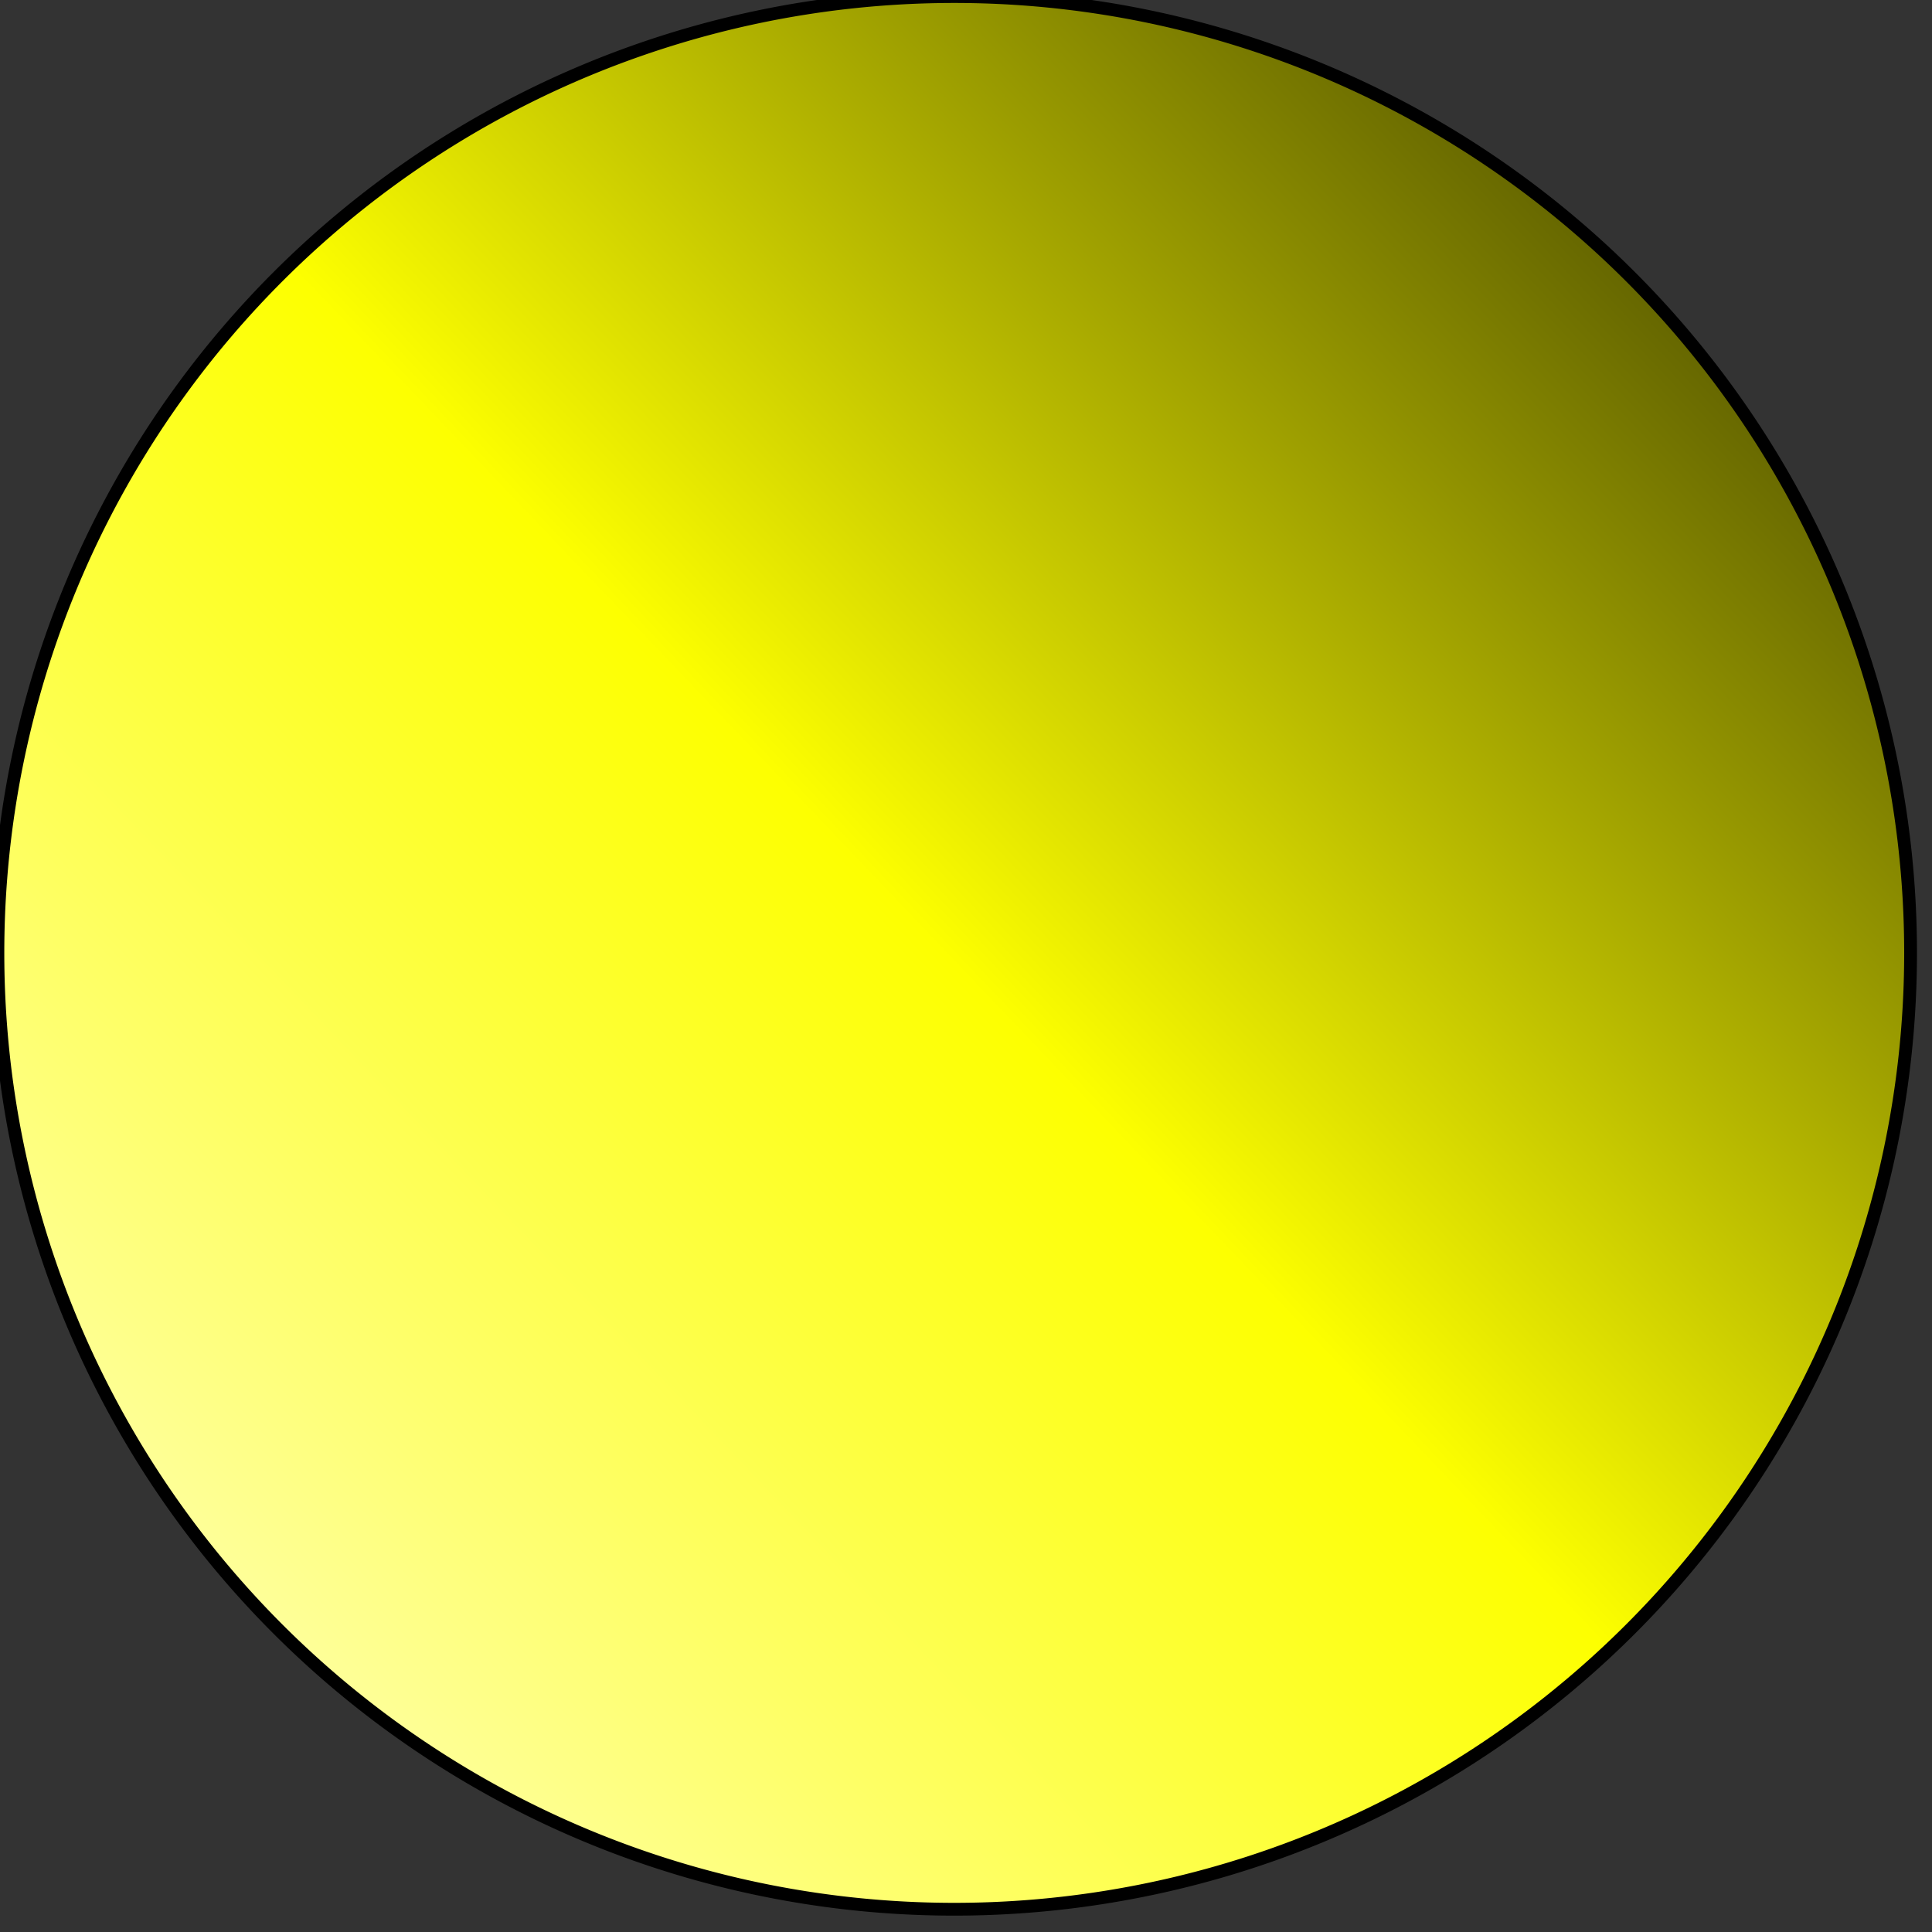 <?xml version="1.0" encoding="UTF-8" standalone="no"?>
<!-- Created with Inkscape (http://www.inkscape.org/) -->

<svg
   xmlns:dc="http://purl.org/dc/elements/1.1/"
   xmlns:cc="http://creativecommons.org/ns#"
   xmlns:rdf="http://www.w3.org/1999/02/22-rdf-syntax-ns#"
   xmlns:svg="http://www.w3.org/2000/svg"
   xmlns="http://www.w3.org/2000/svg"
   xmlns:xlink="http://www.w3.org/1999/xlink"
   xmlns:sodipodi="http://sodipodi.sourceforge.net/DTD/sodipodi-0.dtd"
   xmlns:inkscape="http://www.inkscape.org/namespaces/inkscape"
   width="28"
   height="28"
   id="svg2"
   sodipodi:version="0.32"
   inkscape:version="0.48.2 r9819"
   version="1.0"
   sodipodi:docname="game_in_progress_icon.svg"
   inkscape:output_extension="org.inkscape.output.svg.inkscape">
  <rect width="100%" height="100%" fill="#333333" stroke="none"/>
  <defs
     id="defs4">
    <linearGradient
       id="linearGradient3160">
      <stop
         style="stop-color:#feffa0;stop-opacity:1;"
         offset="0"
         id="stop3162" />
      <stop
         id="stop3168"
         offset="0.5"
         style="stop-color:#fdff00;stop-opacity:1;" />
      <stop
         style="stop-color:#616200;stop-opacity:1;"
         offset="1"
         id="stop3164" />
    </linearGradient>
    <inkscape:perspective
       sodipodi:type="inkscape:persp3d"
       inkscape:vp_x="0 : 526.18109 : 1"
       inkscape:vp_y="0 : 1000 : 0"
       inkscape:vp_z="744.09448 : 526.18109 : 1"
       inkscape:persp3d-origin="372.04724 : 350.78739 : 1"
       id="perspective10" />
    <linearGradient
       inkscape:collect="always"
       xlink:href="#linearGradient3160"
       id="linearGradient3166"
       x1="401.222"
       y1="666.752"
       x2="611.969"
       y2="465.885"
       gradientUnits="userSpaceOnUse" />
  </defs>
  <sodipodi:namedview
     id="base"
     pagecolor="#ffffff"
     bordercolor="#666666"
     borderopacity="1.0"
     gridtolerance="10000"
     guidetolerance="10"
     objecttolerance="10"
     inkscape:pageopacity="0.0"
     inkscape:pageshadow="2"
     inkscape:zoom="2.8533333"
     inkscape:cx="20.852803"
     inkscape:cy="75"
     inkscape:document-units="px"
     inkscape:current-layer="layer1"
     showgrid="false"
     inkscape:window-width="964"
     inkscape:window-height="648"
     inkscape:window-x="72"
     inkscape:window-y="140"
     inkscape:window-maximized="0" />
  <g
     inkscape:label="Layer 1"
     inkscape:groupmode="layer"
     id="layer1"
     transform="translate(0,-122)">
    <path
       sodipodi:type="arc"
       style="fill:url(#linearGradient3166);fill-opacity:1;fill-rule:evenodd;stroke:#000000;stroke-width:1.873;stroke-linecap:round;stroke-linejoin:miter;stroke-miterlimit:4;stroke-opacity:1;stroke-dasharray:none"
       id="path2383"
       sodipodi:cx="508.57144"
       sodipodi:cy="566.64789"
       sodipodi:rx="140"
       sodipodi:ry="140"
       d="m 648.571,566.648 a 140,140 0 1 1 -280,0 140,140 0 1 1 280,0 z"
       transform="matrix(0.099,0,0,0.099,-36.519,79.712)" />
  </g>
  <g
     inkscape:groupmode="layer"
     id="layer2"
     inkscape:label="Icon"
     transform="translate(0,-122)" />
</svg>
